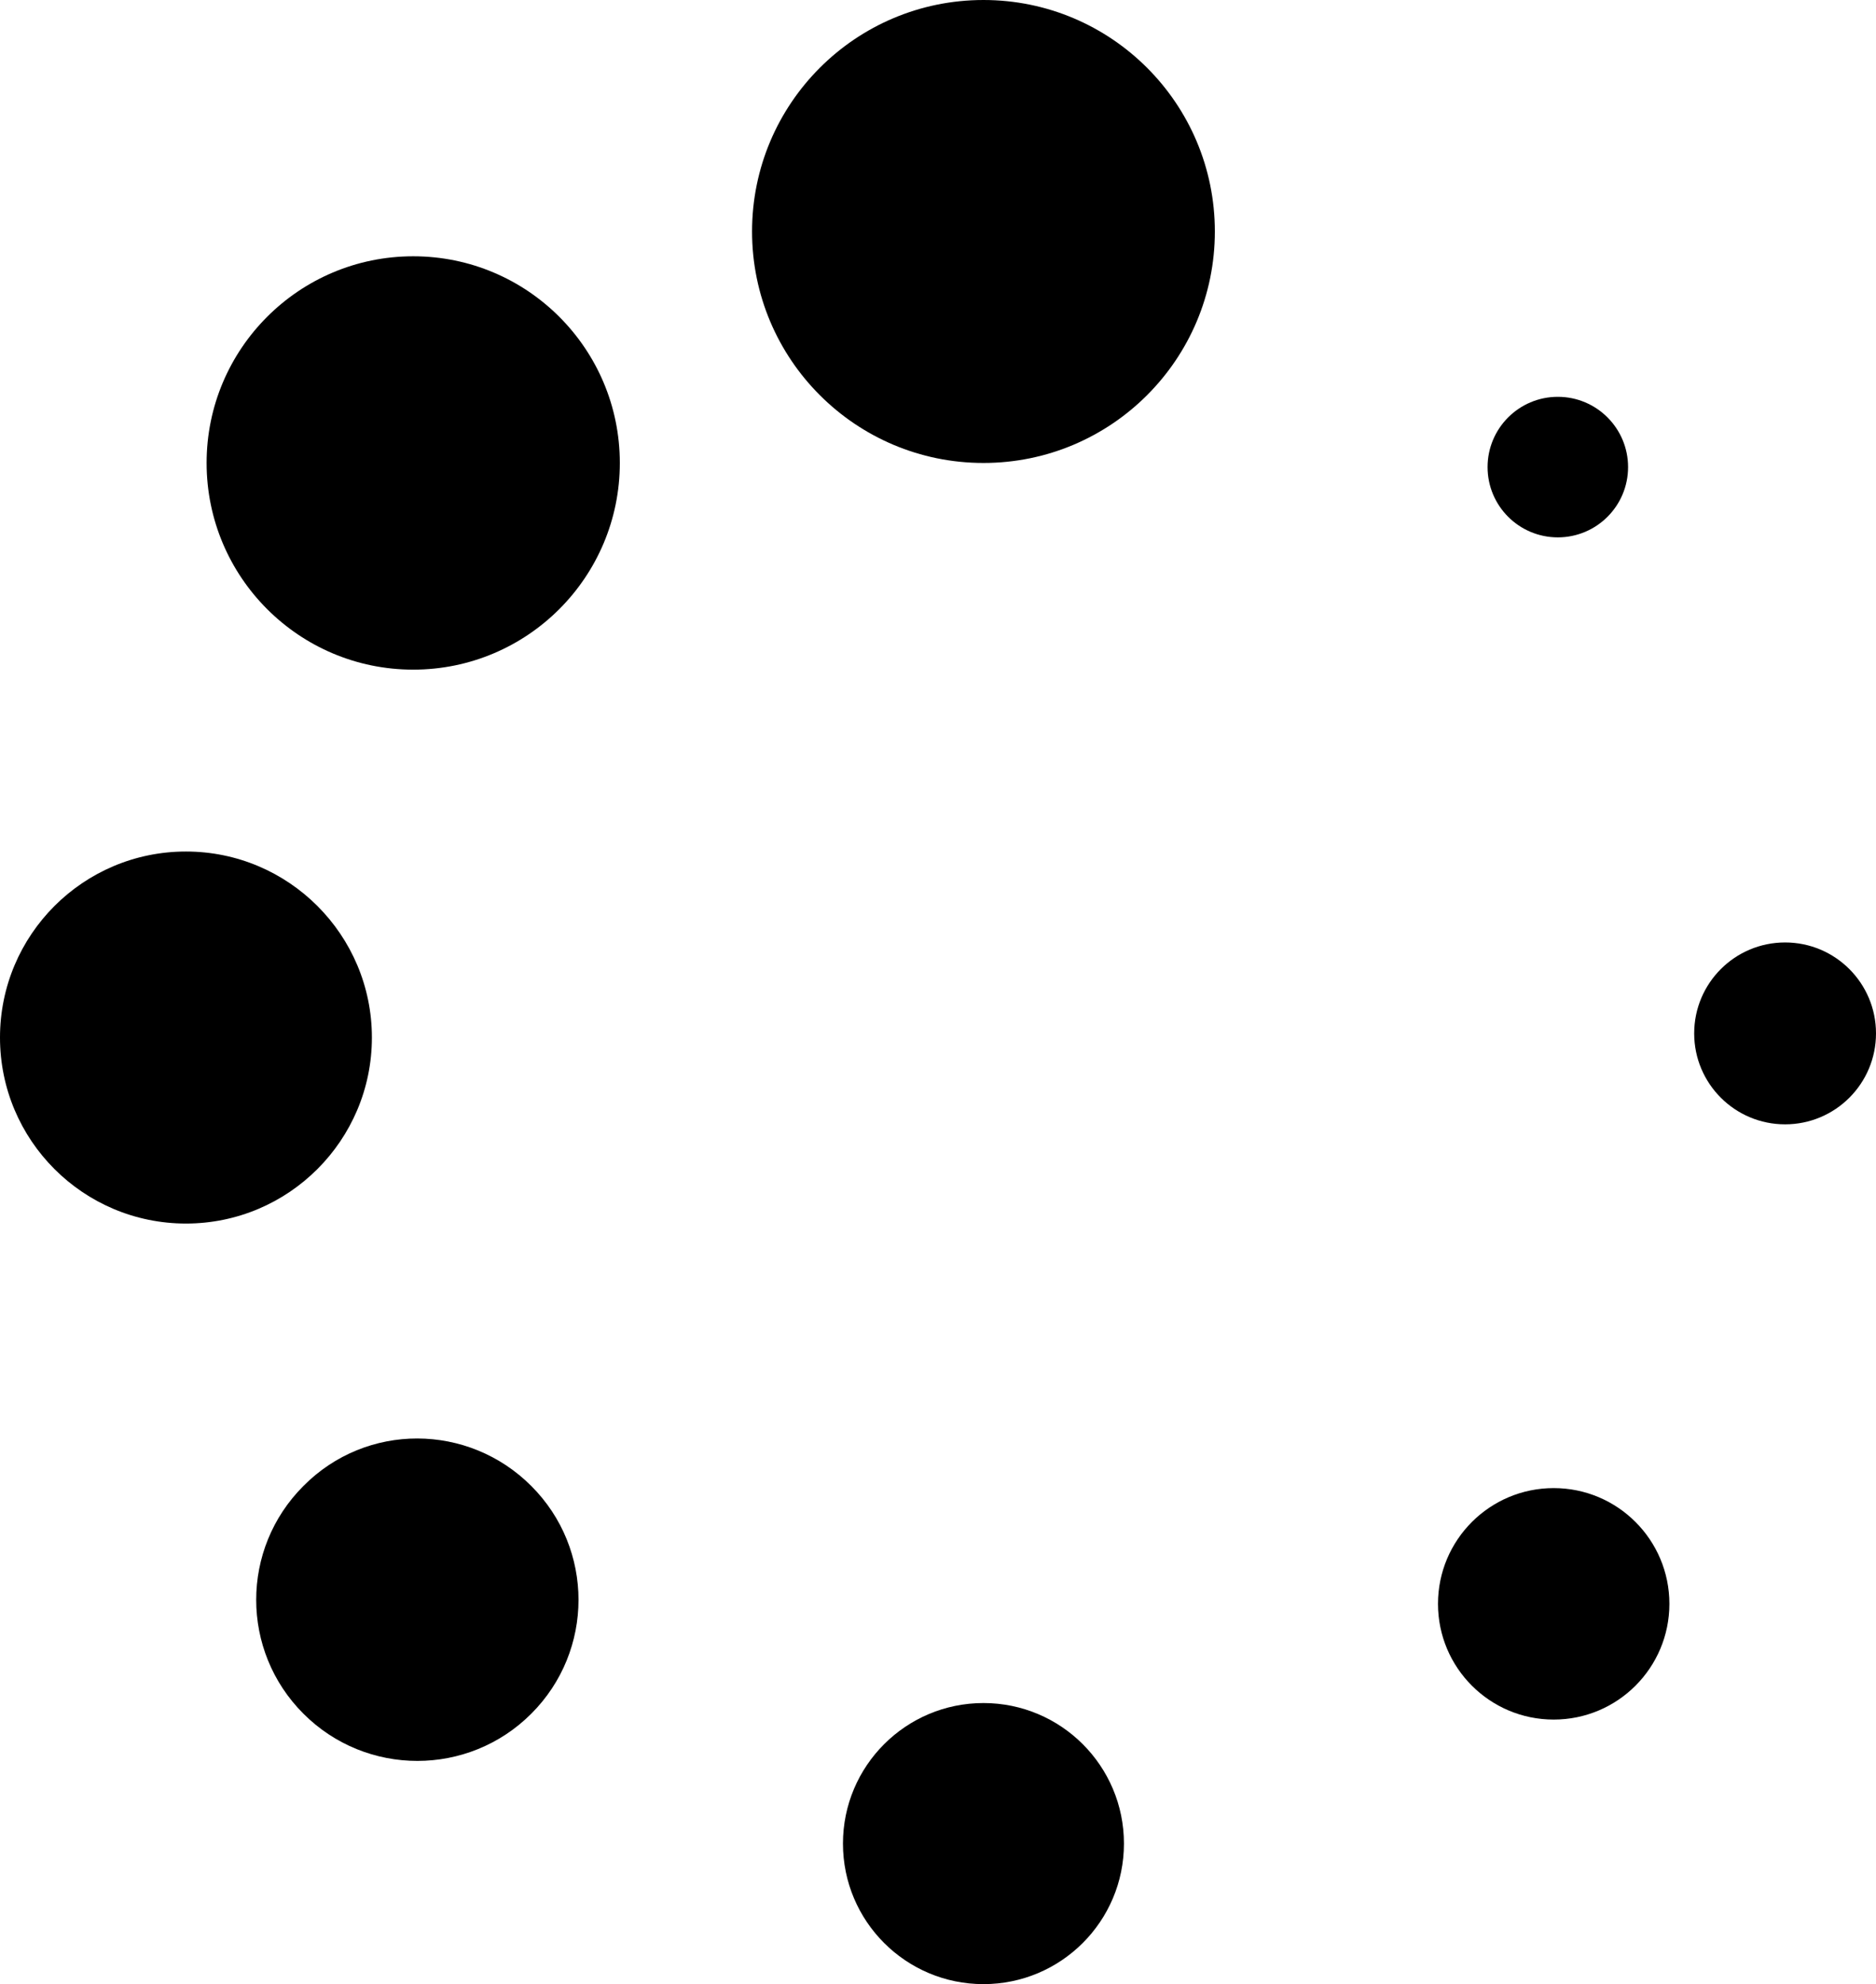 <?xml version="1.0" encoding="UTF-8"?>
<svg width="227px" height="240px" viewBox="0 0 227 240" version="1.1" xmlns="http://www.w3.org/2000/svg" xmlns:xlink="http://www.w3.org/1999/xlink">
    <!-- Generator: Sketch 48.2 (47327) - http://www.bohemiancoding.com/sketch -->
    <title>loading</title>
    <desc>Created with Sketch.</desc>
    <defs></defs>
    <g id="Loader" stroke="none" stroke-width="1" fill="none" fill-rule="evenodd" transform="translate(-847, -233)">
        <g id="loading" transform="translate(847, 233)" fill="#000000" fill-rule="nonzero">
            <circle id="Oval" cx="119" cy="28" r="28"></circle>
            <circle id="Oval" cx="119" cy="223" r="17"></circle>
            <circle id="Oval" cx="50" cy="56" r="25"></circle>
            <circle id="Oval" cx="188" cy="194" r="14"></circle>
            <circle id="Oval" cx="22.5" cy="125.5" r="22.5"></circle>
            <circle id="Oval" cx="216" cy="125" r="11"></circle>
            <path d="M36.715,179.744 C29.095,187.358 29.095,199.676 36.715,207.29 C44.326,214.903 56.674,214.903 64.285,207.29 C71.905,199.676 71.905,187.358 64.285,179.744 C56.674,172.121 44.335,172.049 36.715,179.744 Z" id="Shape"></path>
            <circle id="Oval" cx="188.5" cy="56.5" r="8.5"></circle>
        </g>
    </g>
</svg>